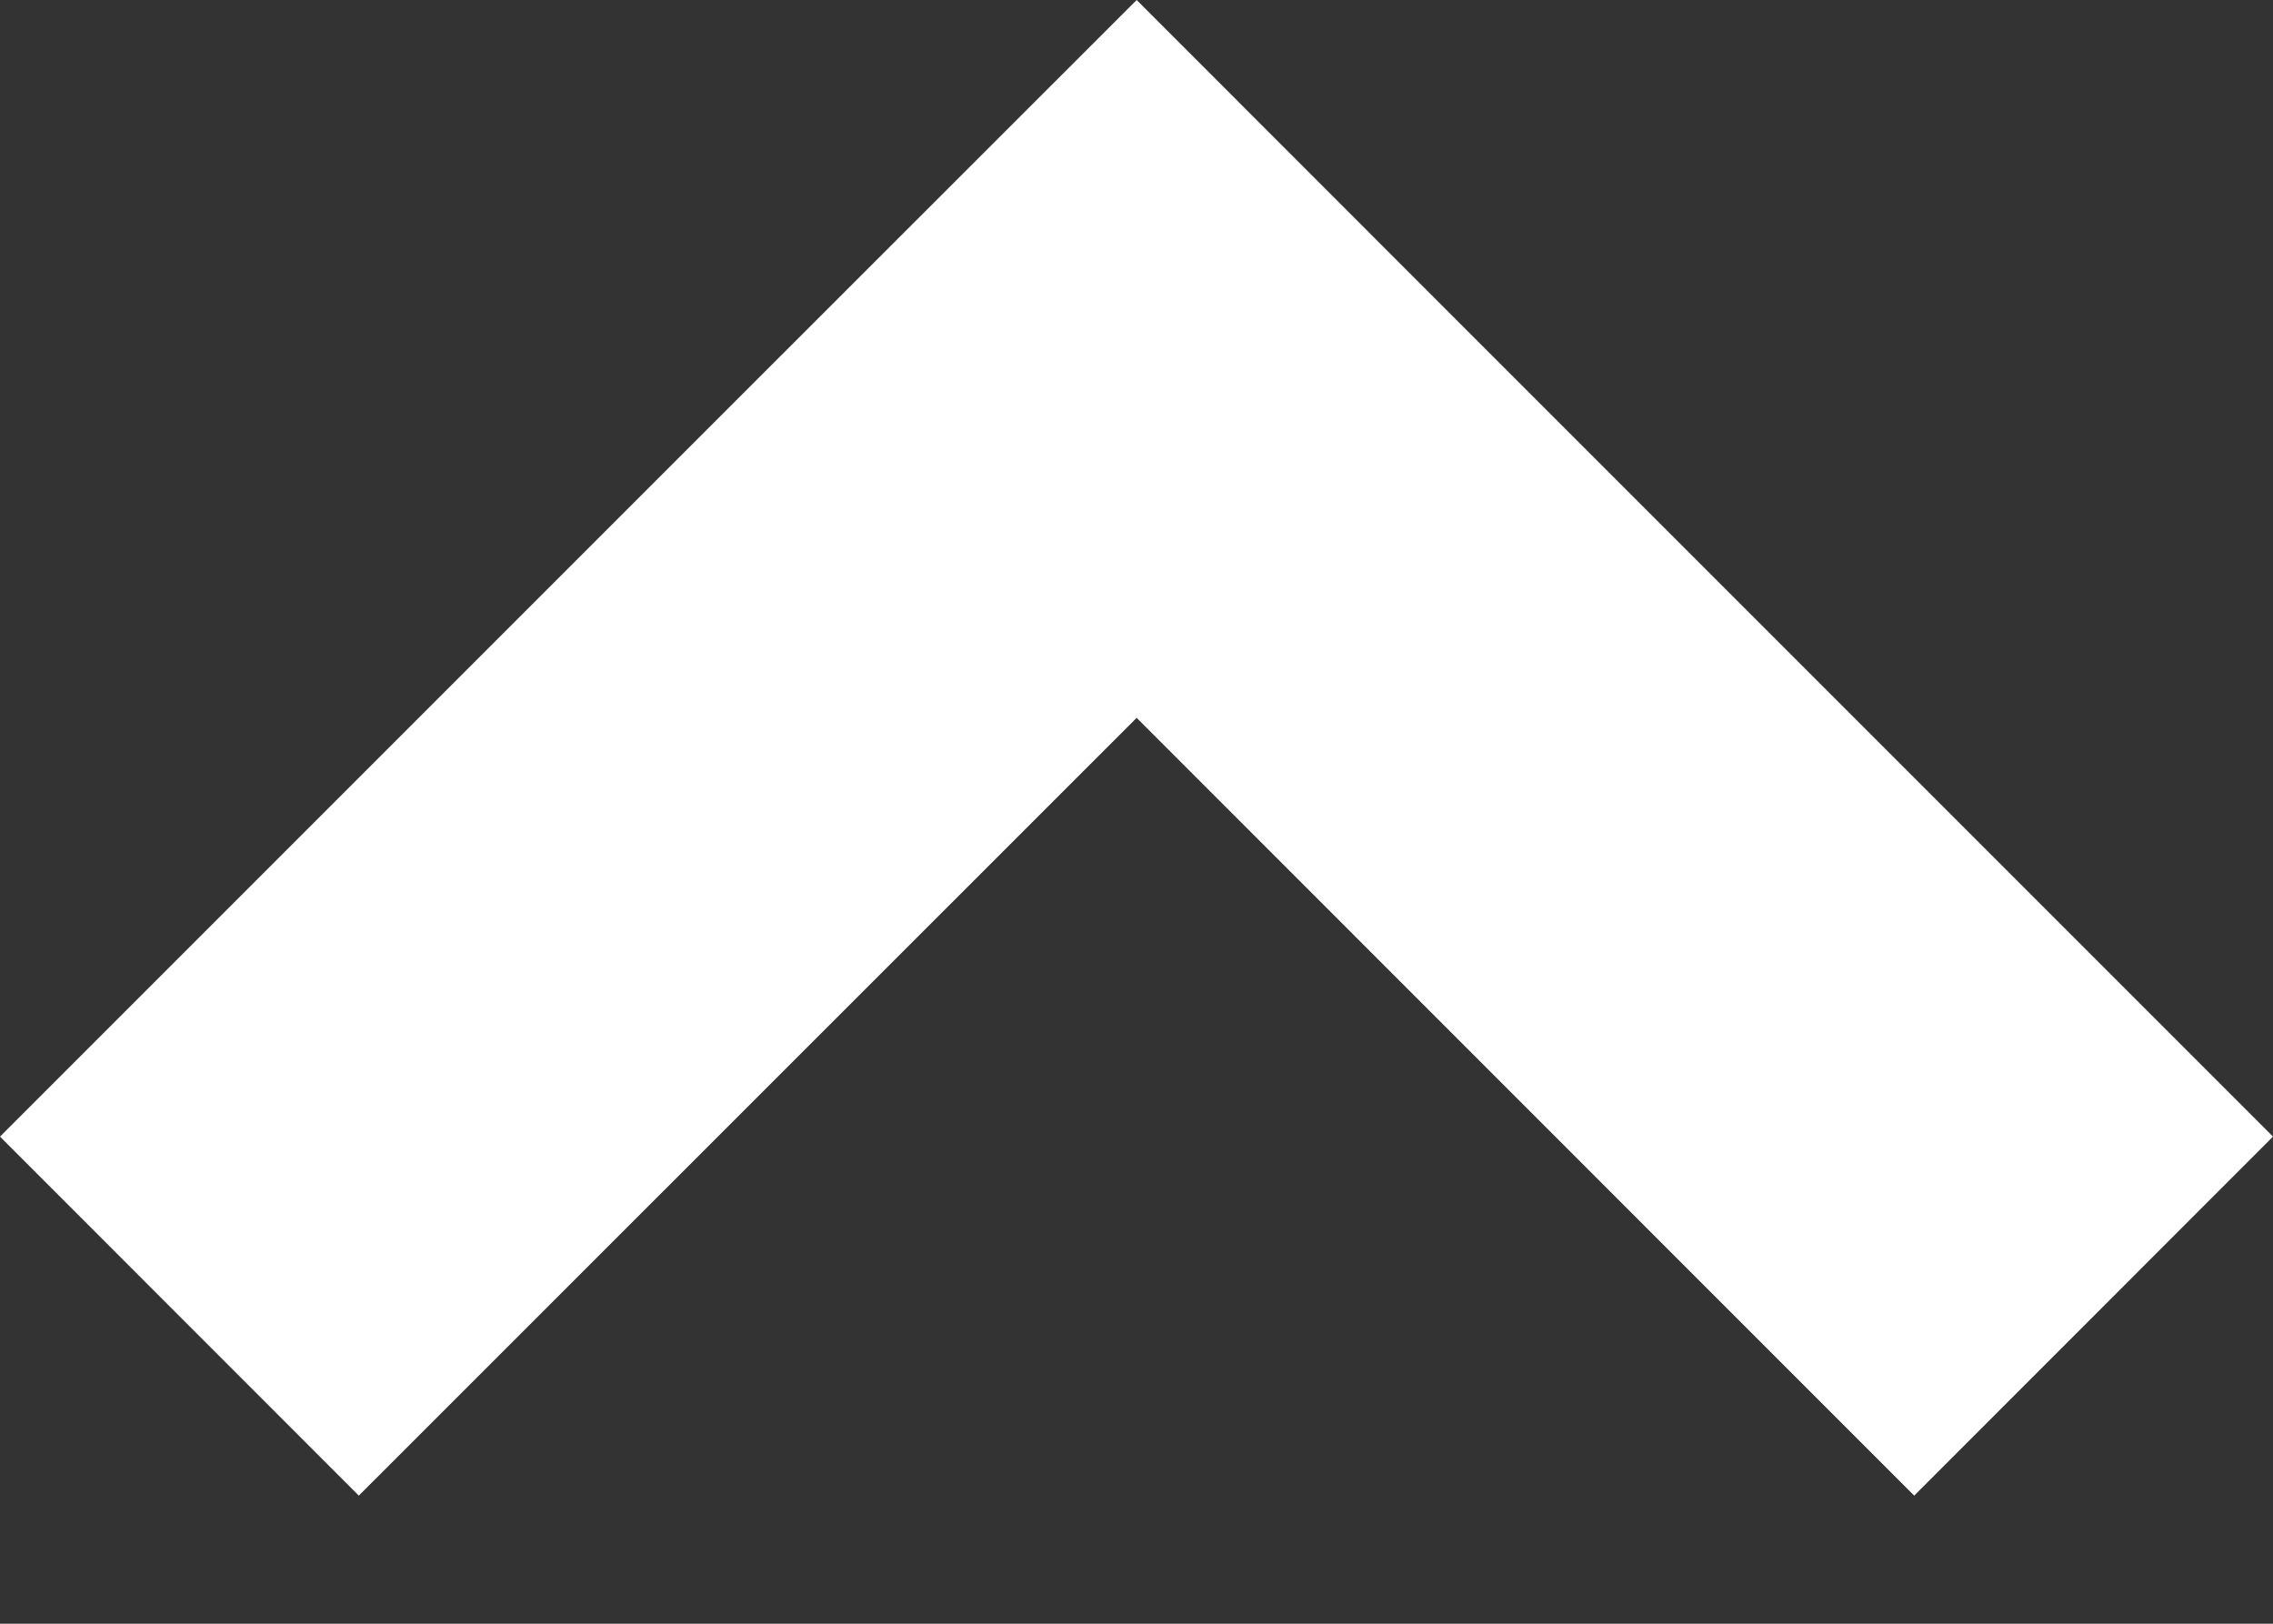 <svg width="14" height="10" viewBox="0 0 14 10" fill="none" xmlns="http://www.w3.org/2000/svg">
<rect x="0" y="0" width="14" height="10" fill="#333333" stroke="none"/>
<g clip-path="url(#clip0_5_965)">
<path fill-rule="evenodd" clip-rule="evenodd" d="M2.21 9.211L1.93222e-07 7L4.789 2.211L7.001 -2.44538e-05L9.211 2.211L14 7L11.79 9.211L7.001 4.421L2.21 9.211Z" fill="white"/>
</g>
<defs>
<clipPath id="clip0_5_965">
<rect width="14" height="9.21" fill="white"/>
</clipPath>
</defs>
</svg>
